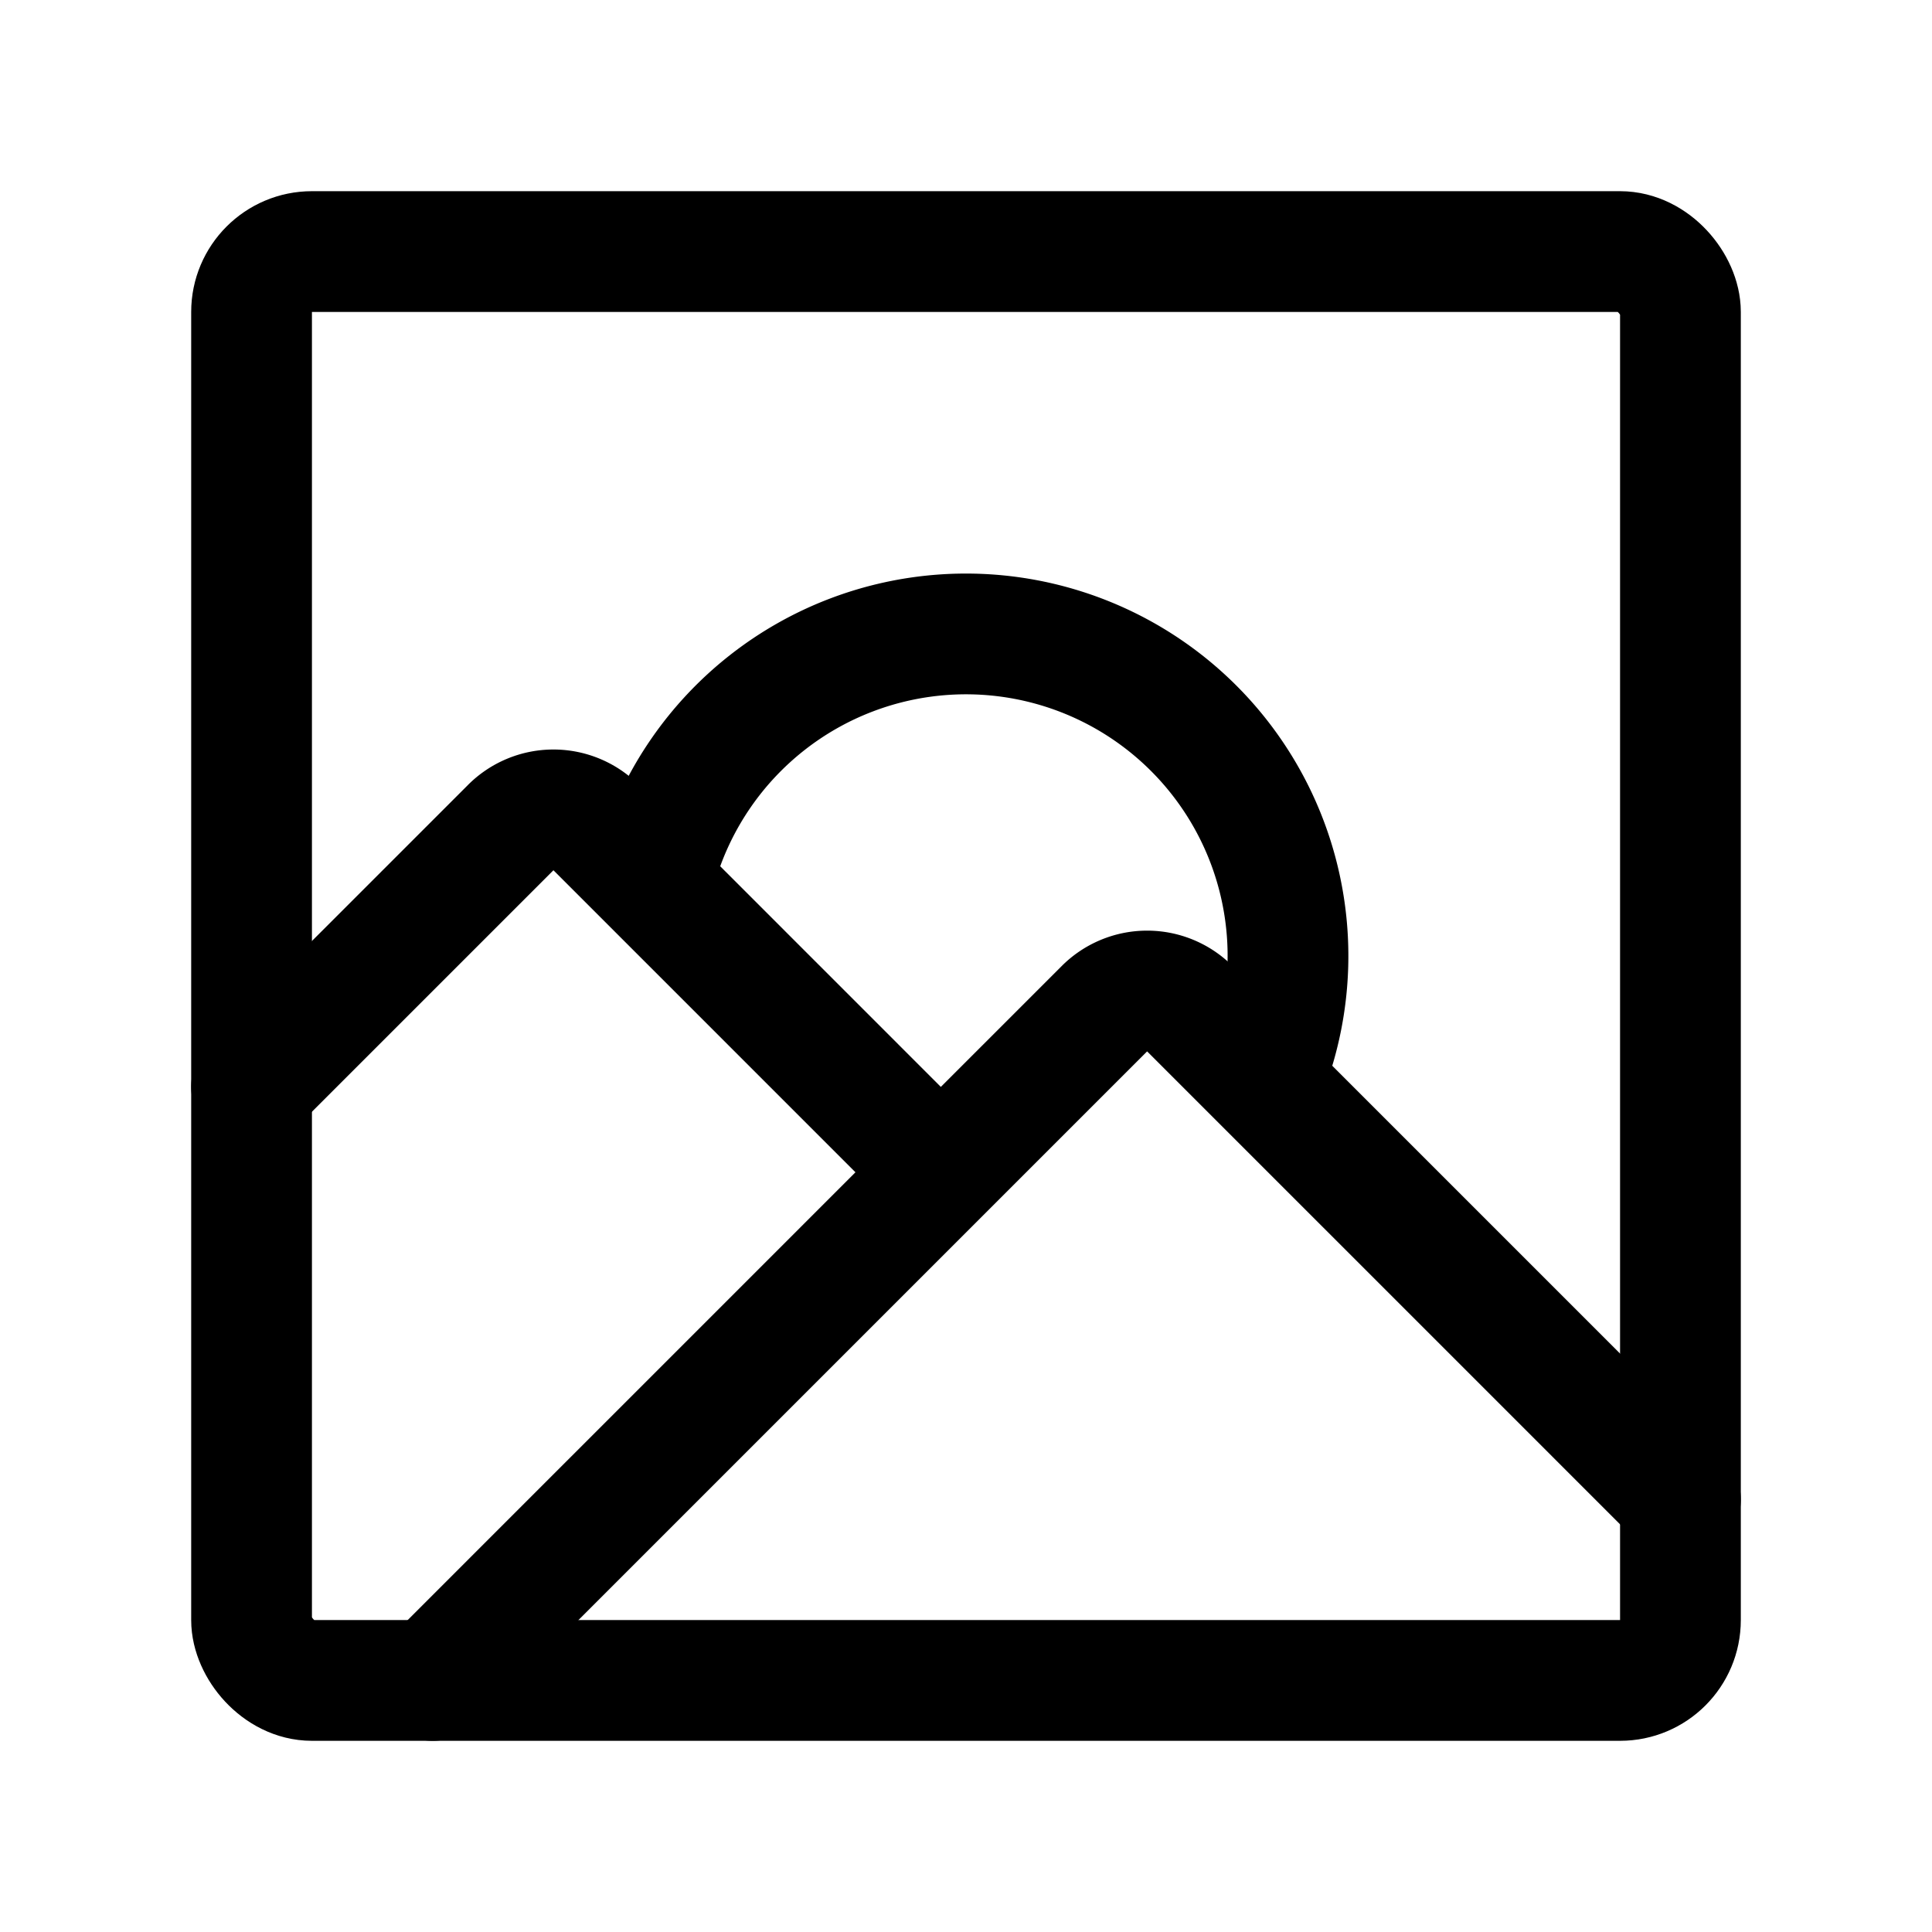 <svg xmlns="http://www.w3.org/2000/svg" width="192" height="192" fill="none" viewBox="0 0 192 192"><rect width="142" height="142" x="25" y="25" stroke="#000" stroke-linecap="round" stroke-linejoin="round" stroke-width="12" rx="6"/><path stroke="#000" stroke-linecap="round" stroke-linejoin="round" stroke-width="12" d="m167 149-48.757-48.757a6 6 0 0 0-8.486 0L43 167m50-51L59.243 82.243a6 6 0 0 0-8.486 0L25 108"/><path stroke="#000" stroke-linecap="round" stroke-linejoin="round" stroke-width="12" d="M125.875 106.468a32.003 32.003 0 0 0-31.968-43.4 32 32 0 0 0-28.443 22.363"/></svg>